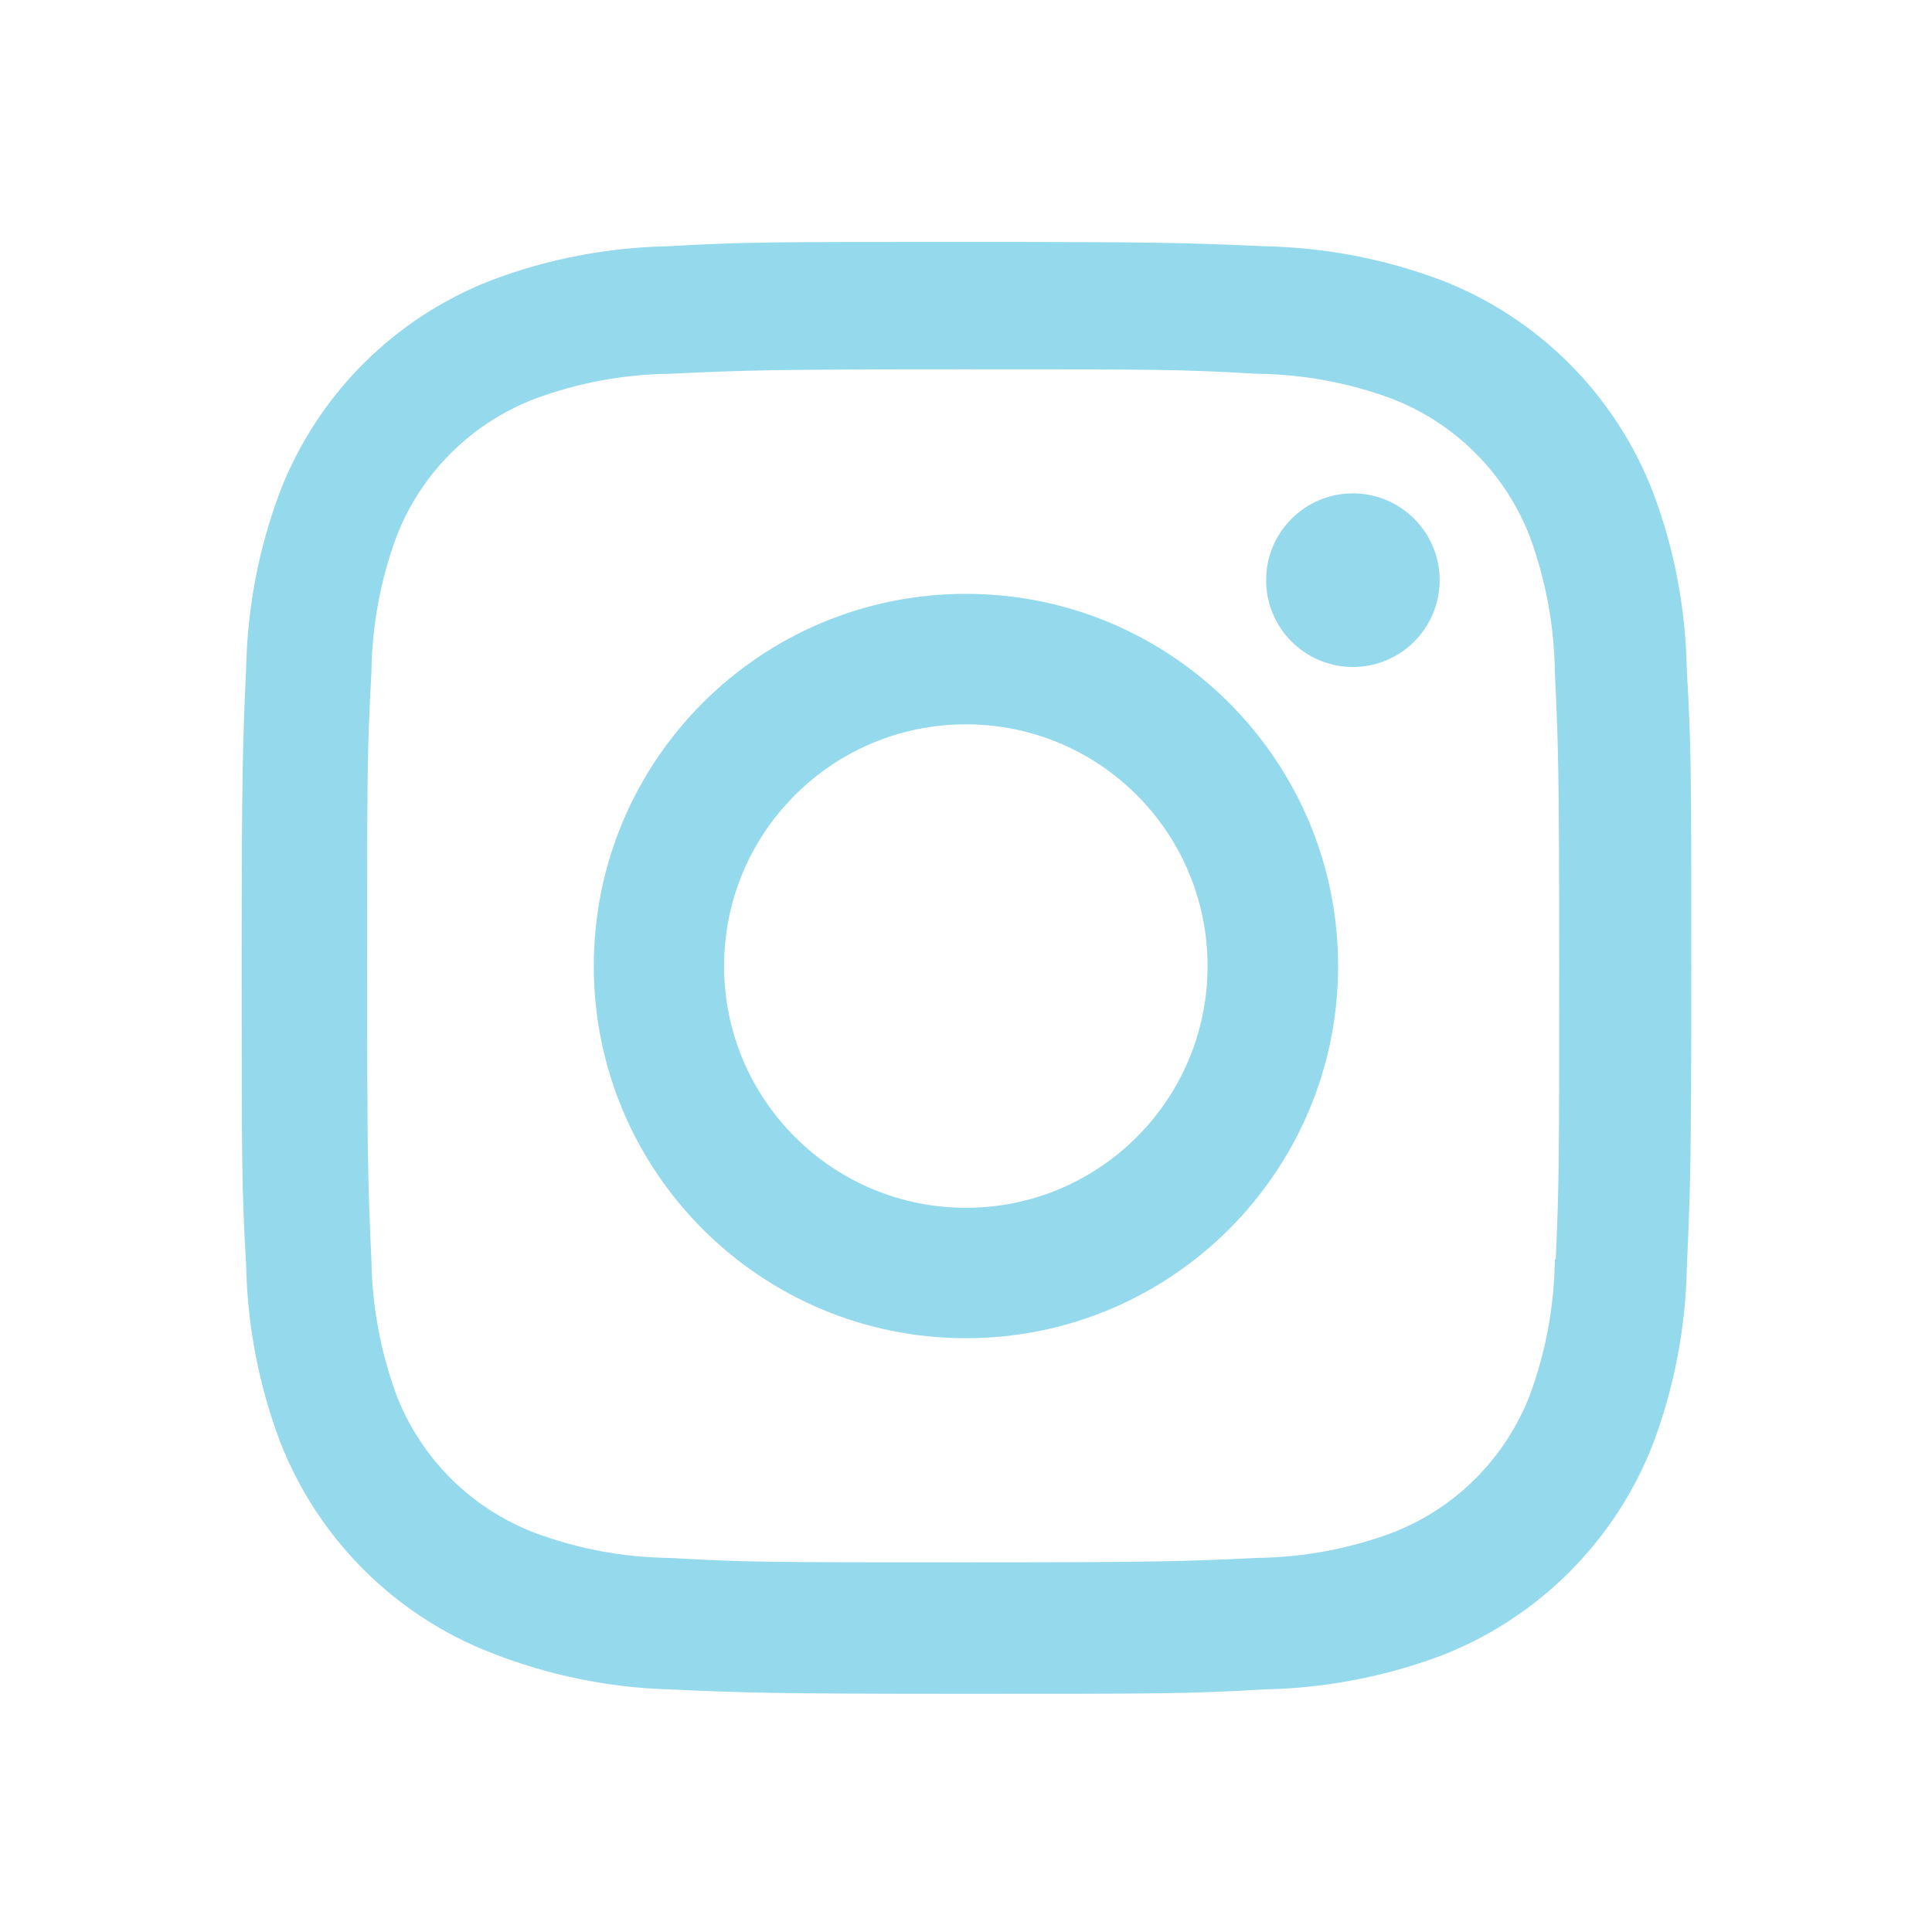 <svg width="32" height="32" viewBox="0 0 32 32" fill="none" xmlns="http://www.w3.org/2000/svg">
<path d="M15.999 9.836C12.593 9.836 9.835 12.596 9.835 16C9.835 19.405 12.593 22.165 15.999 22.165C19.401 22.165 22.163 19.405 22.163 16C22.163 12.596 19.401 9.836 15.999 9.836ZM15.999 20.005C13.787 20.005 11.993 18.212 11.993 16.001C11.993 13.789 13.787 11.997 15.999 11.997C18.211 11.997 20.001 13.789 20.001 16.001C20.001 18.212 18.211 20.005 15.999 20.005Z" fill="#94D9EC"/>
<path d="M22.408 11.047C23.202 11.047 23.845 10.403 23.845 9.609C23.845 8.816 23.202 8.172 22.408 8.172C21.614 8.172 20.971 8.816 20.971 9.609C20.971 10.403 21.614 11.047 22.408 11.047Z" fill="#94D9EC"/>
<path d="M27.377 8.148C26.752 6.536 25.479 5.261 23.867 4.639C22.935 4.288 21.949 4.1 20.952 4.079C19.668 4.023 19.261 4.007 16.005 4.007C12.749 4.007 12.332 4.007 11.059 4.079C10.064 4.099 9.079 4.287 8.147 4.639C6.533 5.261 5.26 6.536 4.636 8.148C4.285 9.081 4.097 10.065 4.077 11.063C4.02 12.345 4.003 12.752 4.003 16.009C4.003 19.265 4.003 19.68 4.077 20.956C4.097 21.953 4.285 22.937 4.636 23.872C5.261 25.483 6.535 26.757 8.148 27.381C9.076 27.744 10.061 27.949 11.061 27.981C12.345 28.037 12.752 28.055 16.008 28.055C19.264 28.055 19.681 28.055 20.955 27.981C21.951 27.961 22.936 27.772 23.869 27.423C25.481 26.797 26.755 25.524 27.38 23.912C27.731 22.979 27.919 21.995 27.939 20.997C27.996 19.715 28.013 19.308 28.013 16.051C28.013 12.793 28.013 12.38 27.939 11.104C27.921 10.093 27.735 9.092 27.377 8.148ZM25.753 20.857C25.744 21.625 25.605 22.387 25.339 23.108C24.932 24.157 24.104 24.987 23.056 25.389C22.343 25.655 21.591 25.793 20.829 25.804C19.563 25.863 19.205 25.877 15.957 25.877C12.707 25.877 12.375 25.877 11.084 25.804C10.325 25.795 9.571 25.655 8.859 25.389C7.807 24.988 6.973 24.159 6.567 23.108C6.305 22.396 6.164 21.643 6.152 20.883C6.095 19.616 6.081 19.259 6.081 16.011C6.081 12.761 6.081 12.429 6.152 11.137C6.161 10.369 6.3 9.609 6.567 8.888C6.973 7.836 7.807 7.008 8.859 6.605C9.571 6.341 10.325 6.201 11.084 6.191C12.352 6.133 12.708 6.117 15.957 6.117C19.207 6.117 19.54 6.117 20.829 6.191C21.591 6.2 22.343 6.34 23.056 6.605C24.104 7.009 24.932 7.839 25.339 8.888C25.6 9.6 25.741 10.353 25.753 11.113C25.811 12.381 25.825 12.737 25.825 15.987C25.825 19.235 25.825 19.584 25.768 20.859H25.753V20.857Z" fill="#94D9EC"/>
</svg>
